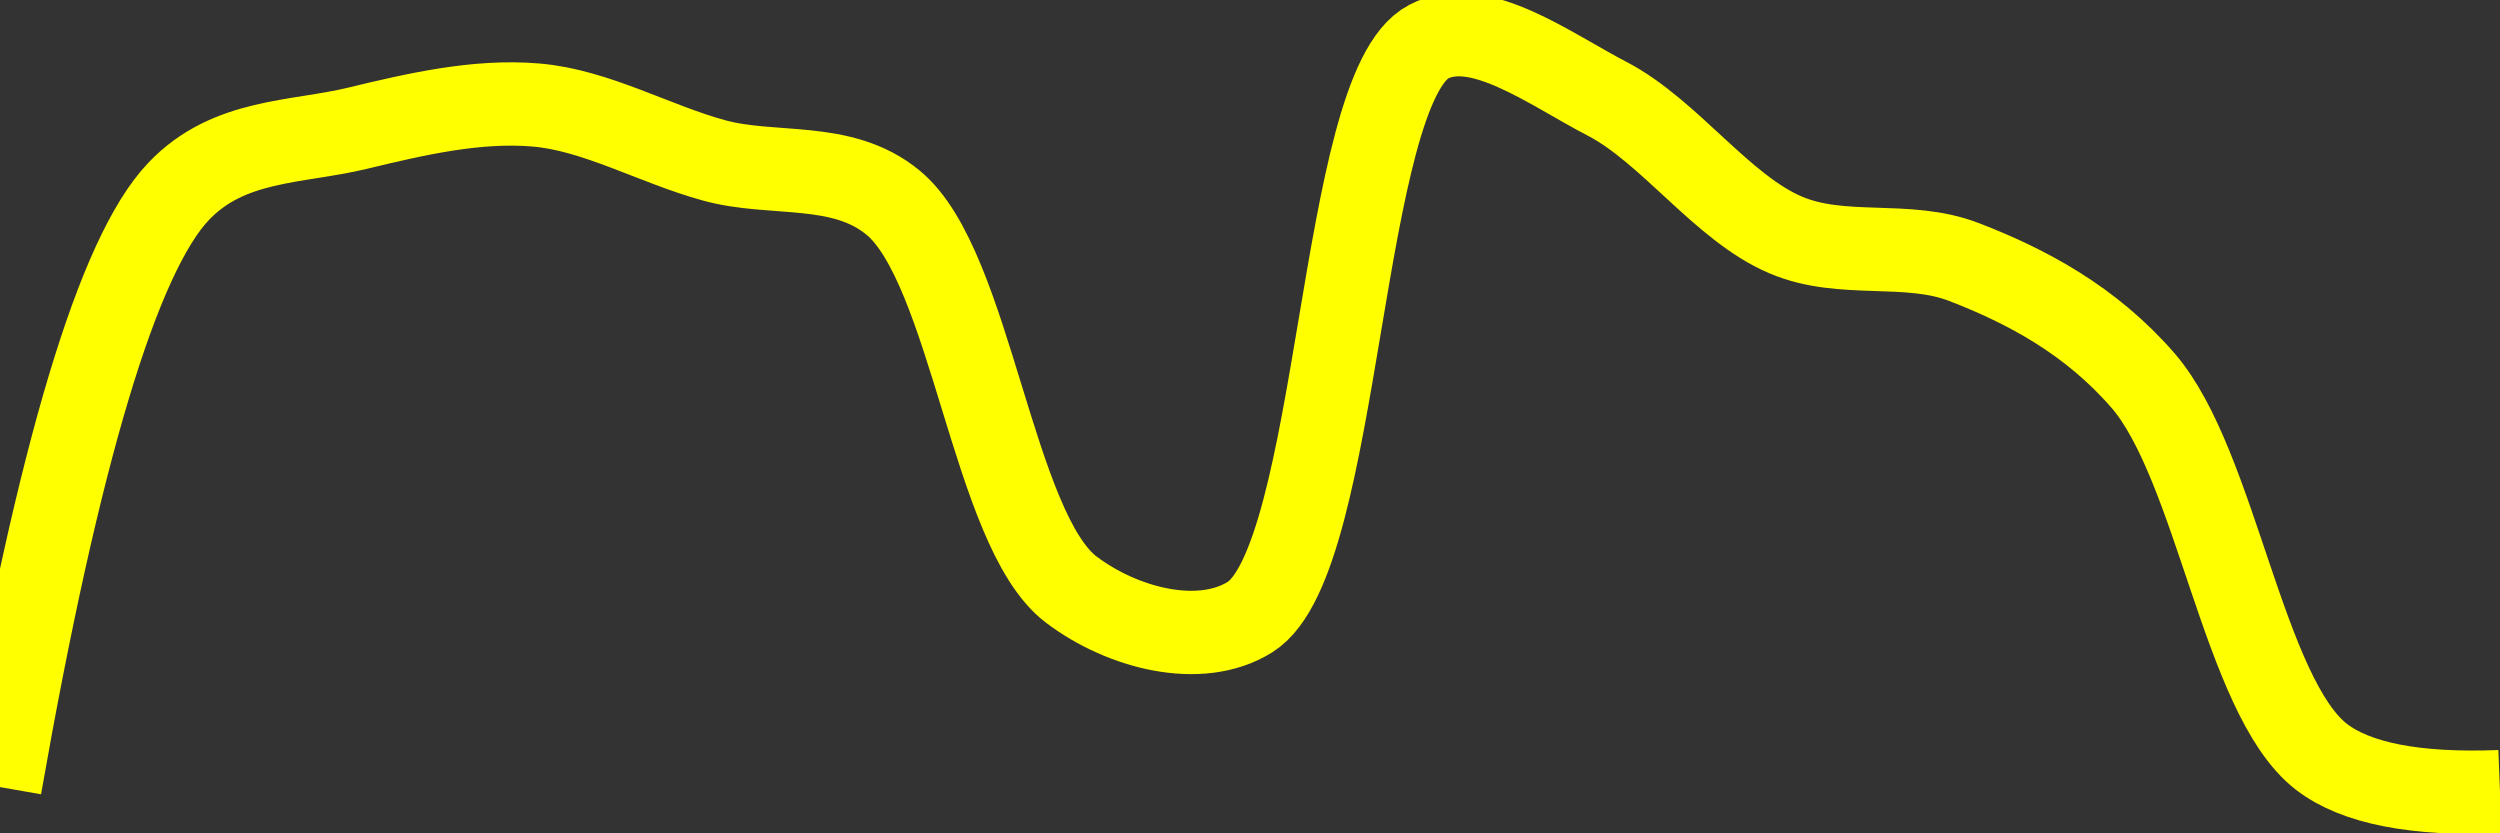 <svg class="main-svg" xmlns="http://www.w3.org/2000/svg" xmlns:xlink="http://www.w3.org/1999/xlink" width="60" height="20" style="" viewBox="0 0 60 20"><rect x="0" y="0" width="60" height="20" fill="#333333" stroke="none"/><rect x="0" y="0" width="60" height="20" style="fill: rgb(0, 0, 0); fill-opacity: 0;"/><defs id="defs-d24804"><g class="clips"><clipPath id="clipd24804xyplot" class="plotclip"><rect width="60" height="20"/></clipPath><clipPath class="axesclip" id="clipd24804x"><rect x="0" y="0" width="60" height="20"/></clipPath><clipPath class="axesclip" id="clipd24804y"><rect x="0" y="0" width="60" height="20"/></clipPath><clipPath class="axesclip" id="clipd24804xy"><rect x="0" y="0" width="60" height="20"/></clipPath></g><g class="gradients"/><g class="patterns"/></defs><g class="bglayer"><rect class="bg" x="0" y="0" width="60" height="20" style="fill: rgb(0, 0, 0); fill-opacity: 0; stroke-width: 0;"/></g><g class="layer-below"><g class="imagelayer"/><g class="shapelayer"/></g><g class="cartesianlayer"><g class="subplot xy"><g class="layer-subplot"><g class="shapelayer"/><g class="imagelayer"/></g><g class="minor-gridlayer"><g class="x"/><g class="y"/></g><g class="gridlayer"><g class="x"/><g class="y"/></g><g class="zerolinelayer"/><g class="layer-between"><g class="shapelayer"/><g class="imagelayer"/></g><path class="xlines-below"/><path class="ylines-below"/><g class="overlines-below"/><g class="xaxislayer-below"/><g class="yaxislayer-below"/><g class="overaxes-below"/><g class="overplot"><g class="xy" transform="" clip-path="url(#clipd24804xyplot)"><g class="scatterlayer mlayer"><g class="trace scatter traceaecd39" style="stroke-miterlimit: 2; opacity: 1;"><g class="fills"/><g class="errorbars"/><g class="lines"><path class="js-line" d="M0,18.89Q2.11,6.87 4.29,4.59C5.49,3.33 7.12,3.43 8.57,3.08C9.98,2.74 11.44,2.4 12.86,2.52C14.3,2.64 15.71,3.46 17.14,3.85C18.56,4.24 20.2,3.85 21.43,4.86C23.31,6.4 23.82,12.72 25.71,14.15C26.94,15.08 28.8,15.56 30,14.81C32.19,13.44 32.13,2.12 34.29,1C35.49,0.37 37.2,1.66 38.57,2.37C40.07,3.15 41.34,5 42.86,5.64C44.22,6.22 45.77,5.76 47.14,6.29C48.64,6.87 50.17,7.68 51.43,9.13C53.19,11.16 53.84,16.71 55.71,18.16Q56.95,19.12 60,19" style="vector-effect: none; fill: none; stroke: rgb(255, 255, 0); stroke-opacity: 1; stroke-width: 2px; opacity: 1;"/></g><g class="points"/><g class="text"/></g></g></g></g><path class="xlines-above crisp" d="M0,0" style="fill: none;"/><path class="ylines-above crisp" d="M0,0" style="fill: none;"/><g class="overlines-above"/><g class="xaxislayer-above"/><g class="yaxislayer-above"/><g class="overaxes-above"/></g></g><g class="polarlayer"/><g class="smithlayer"/><g class="ternarylayer"/><g class="geolayer"/><g class="funnelarealayer"/><g class="pielayer"/><g class="iciclelayer"/><g class="treemaplayer"/><g class="sunburstlayer"/><g class="glimages"/><defs id="topdefs-d24804"><g class="clips"/></defs><g class="layer-above"><g class="imagelayer"/><g class="shapelayer"/></g><g class="infolayer"><g class="g-gtitle"/></g></svg>